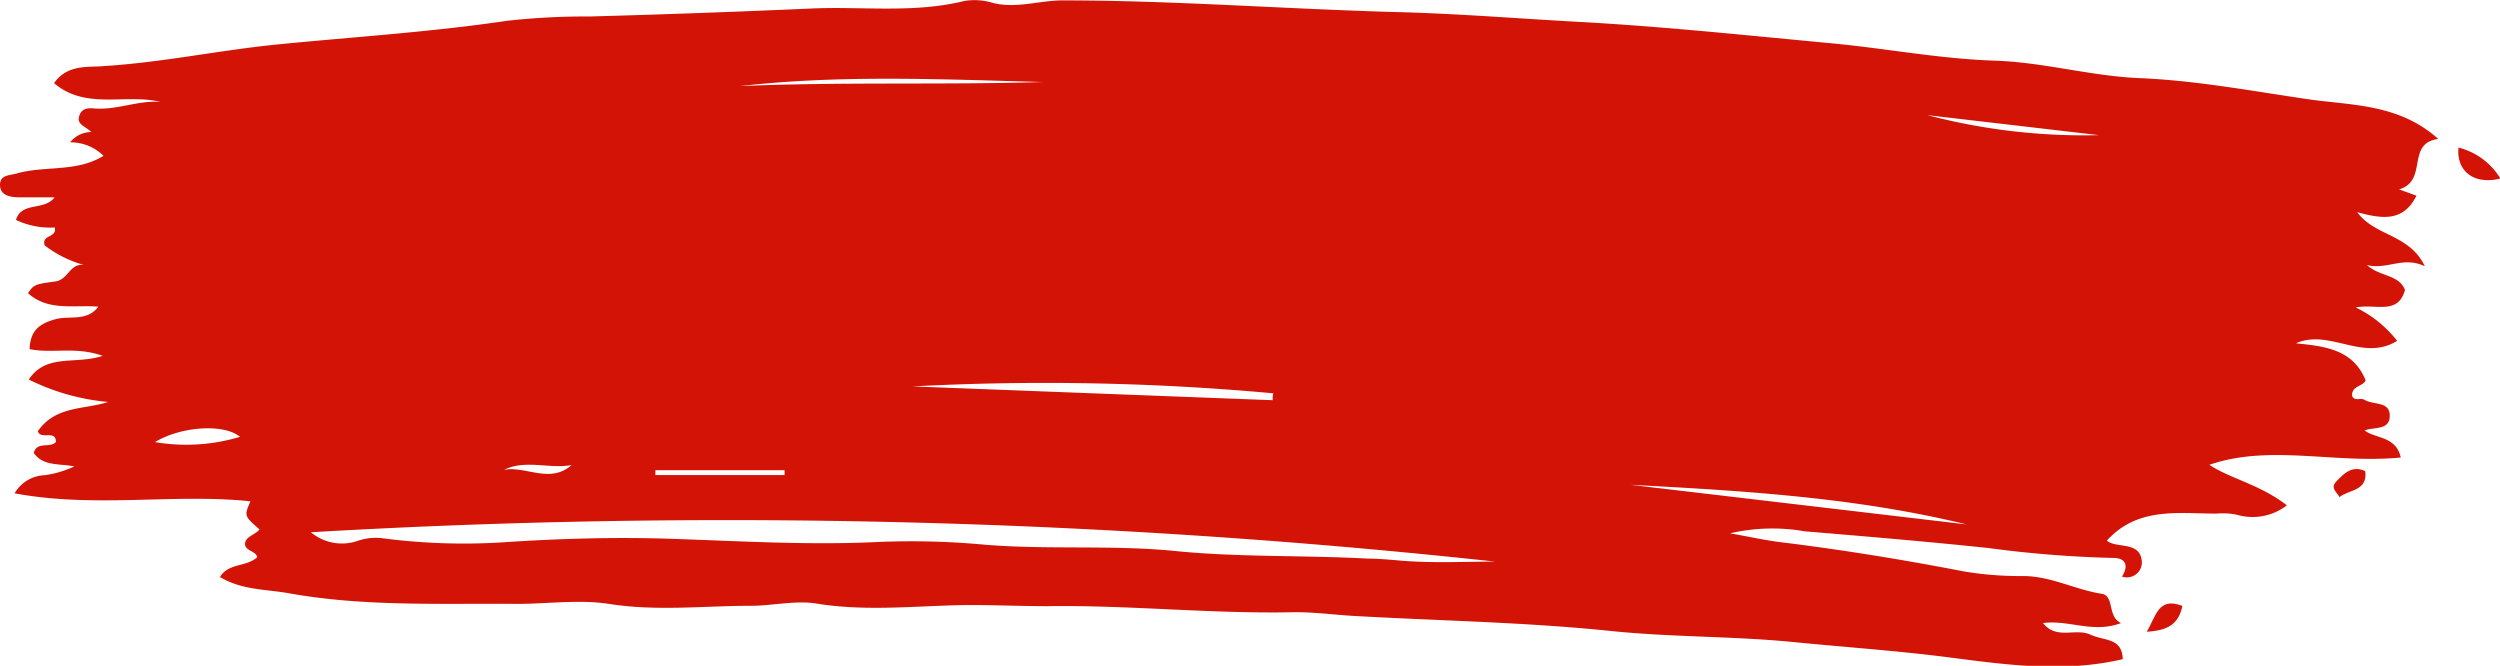 <svg xmlns="http://www.w3.org/2000/svg" viewBox="0 0 184.97 49.26"><defs><style>.cls-1{fill:#d31306;}</style></defs><g id="OBJECTS"><path class="cls-1" d="M128,39.46c1.28.22,2.54.51,3.78.66,4.56.56,9.08,1.3,13.59,2.17a25,25,0,0,0,4.3.33c2.07,0,3.84,1,5.81,1.31,1,.15.4,1.67,1.45,2.17-2.07.78-3.87-.26-5.77,0,1,1.26,2.39.35,3.49.85s2.35.22,2.41,1.82c-4.26,1-8.46.44-12.69-.11-3.89-.51-7.81-.77-11.72-1.16-4.5-.44-9-.35-13.52-.82-6.31-.65-12.64-.75-19-1.11-1.51-.09-3-.3-4.53-.27-6,.12-12.09-.54-18.12-.45-2.23,0-4.49-.12-6.72-.07-3.41.09-6.87.44-10.33-.12-1.55-.26-3.26.16-4.84.16-3.5,0-7,.42-10.54-.14-2.21-.34-4.52,0-6.79,0-5.64-.05-11.3.22-16.91-.79-1.68-.3-3.44-.22-5.08-1.2.67-1.06,1.91-.71,2.76-1.46-.08-.48-.92-.46-.9-1s.77-.66,1.07-1.06c-1.14-1-1.14-1-.67-2.08-5.68-.59-11.49.52-17.45-.59a2.69,2.69,0,0,1,2.22-1.34,7.63,7.63,0,0,0,2.2-.65c-1.14-.23-2.31,0-3-1,.24-.89,1.2-.32,1.64-.81,0-.94-1.14-.12-1.34-.8C4.13,30,6.24,30.32,8,29.74a16.41,16.41,0,0,1-5.87-1.66C3.43,26.13,5.55,27,7.6,26.33c-2-.72-3.7-.15-5.41-.5.05-1.28.6-1.85,1.91-2.21,1-.29,2.33.2,3.18-.93-1.81-.15-3.7.36-5.21-1,.42-.58.41-.66,2-.86,1-.12,1.08-1.39,2.16-1.22a8.51,8.51,0,0,1-2.92-1.45c-.28-.81.95-.56.74-1.33a5.86,5.86,0,0,1-2.87-.56c.43-1.38,2.07-.64,2.86-1.67-.92,0-1.76,0-2.59,0C.79,14.6,0,14.48,0,13.68S.79,13,1.36,12.8c2.07-.54,4.33-.06,6.3-1.27a3.47,3.47,0,0,0-2.47-1,2,2,0,0,1,1.57-.76c-.44-.43-1.1-.55-.9-1.18s.69-.6,1.2-.56c1.63.11,3.18-.62,4.83-.49C9.29,6.91,6.34,8.16,4,6.15,5,4.73,6.52,5,7.68,4.89c4.32-.27,8.54-1.17,12.83-1.6,5.65-.56,11.33-.91,17-1.75a52.05,52.05,0,0,1,6.12-.32c5.47-.15,11-.35,16.41-.59C63.78.46,67.61,1,71.36.07a4.67,4.67,0,0,1,2.12.15c1.7.43,3.39-.18,5.1-.19,8.33,0,16.65.65,25,.87,4.43.12,8.85.48,13.26.72,6.21.34,12.43,1,18.63,1.58,4.06.38,8.07,1.16,12.16,1.29,3.57.12,7.09,1.14,10.66,1.29,4.33.18,8.55,1,12.82,1.61,3.13.41,6.48.37,9.29,2.89-2.41.32-.72,3.1-2.9,3.73l1.29.47c-1,2-2.62,1.69-4.38,1.22,1.29,1.79,3.85,1.6,5,4-1.64-.77-2.73.28-4.29-.09,1,.89,2.35.68,2.82,1.84-.51,1.89-2.17,1-3.64,1.3a8.63,8.63,0,0,1,3.06,2.47c-2.55,1.57-5-.92-7.49.18,2.14.22,4.22.44,5.16,2.74-.2.47-1.06.39-1,1.16.17.41.64.11.91.28.65.41,1.95.07,1.87,1.27-.06,1-1.2.73-1.86,1,.85.63,2.31.4,2.68,2-4.88.48-9.71-1-14.16.54,1.47,1,3.76,1.46,5.73,3a4.14,4.14,0,0,1-3.64.71A5.05,5.05,0,0,0,164,38c-2.86,0-5.84-.51-8.12,2,.71.61,2.45,0,2.59,1.53A1.11,1.11,0,0,1,157,42.66c.51-.8.29-1.38-.65-1.38a83.43,83.43,0,0,1-9.21-.73c-4.53-.48-9.08-.86-13.62-1.24A13.88,13.88,0,0,0,128,39.46ZM23,39.38a3.59,3.59,0,0,0,3.49.63,4.07,4.07,0,0,1,1.78-.19,46.3,46.3,0,0,0,8.88.31c4.12-.28,8.25-.4,12.36-.27,5.15.17,10.31.49,15.46.24a59,59,0,0,1,7.88.2c4.7.39,9.41,0,14.11.47s9.49.3,14.24.56c.71,0,1.49.07,2.21.13,2.5.23,5,.09,7.2.09A527.92,527.92,0,0,0,23,39.38Zm71.16-9.77c0-.17,0-.34.05-.51a185.85,185.85,0,0,0-26.7-.51ZM145.5,38.8c-8.19-2-16.53-2.49-24.87-2.93ZM77.18,6.07c-7.46-.2-15-.55-22.43.3C62.22,6.05,69.69,6.29,77.18,6.07ZM17.76,32.32c-1.2-1-4.39-.77-6.29.39A13.8,13.8,0,0,0,17.76,32.32ZM155.3,10,142.61,8.52A45.55,45.55,0,0,0,155.3,10ZM58.05,35.15c0-.12,0-.24,0-.36H48.49v.36Zm-15.76-.74c-1.67.3-3.4-.43-5,.35C38.92,34.46,40.7,35.82,42.29,34.41Z"/><path class="cls-1" d="M181.9,10.92A5.07,5.07,0,0,1,185,13.21C183.07,13.69,181.73,12.69,181.9,10.92Z"/><path class="cls-1" d="M158.83,46.74c.71-1.17.85-2.6,2.64-1.91C161.19,46.19,160.39,46.65,158.83,46.74Z"/><path class="cls-1" d="M175,34.86c.19,1.48-1.19,1.35-1.91,1.92-.18-.38-.72-.66-.22-1.17S174,34.38,175,34.86Z"/></g></svg>